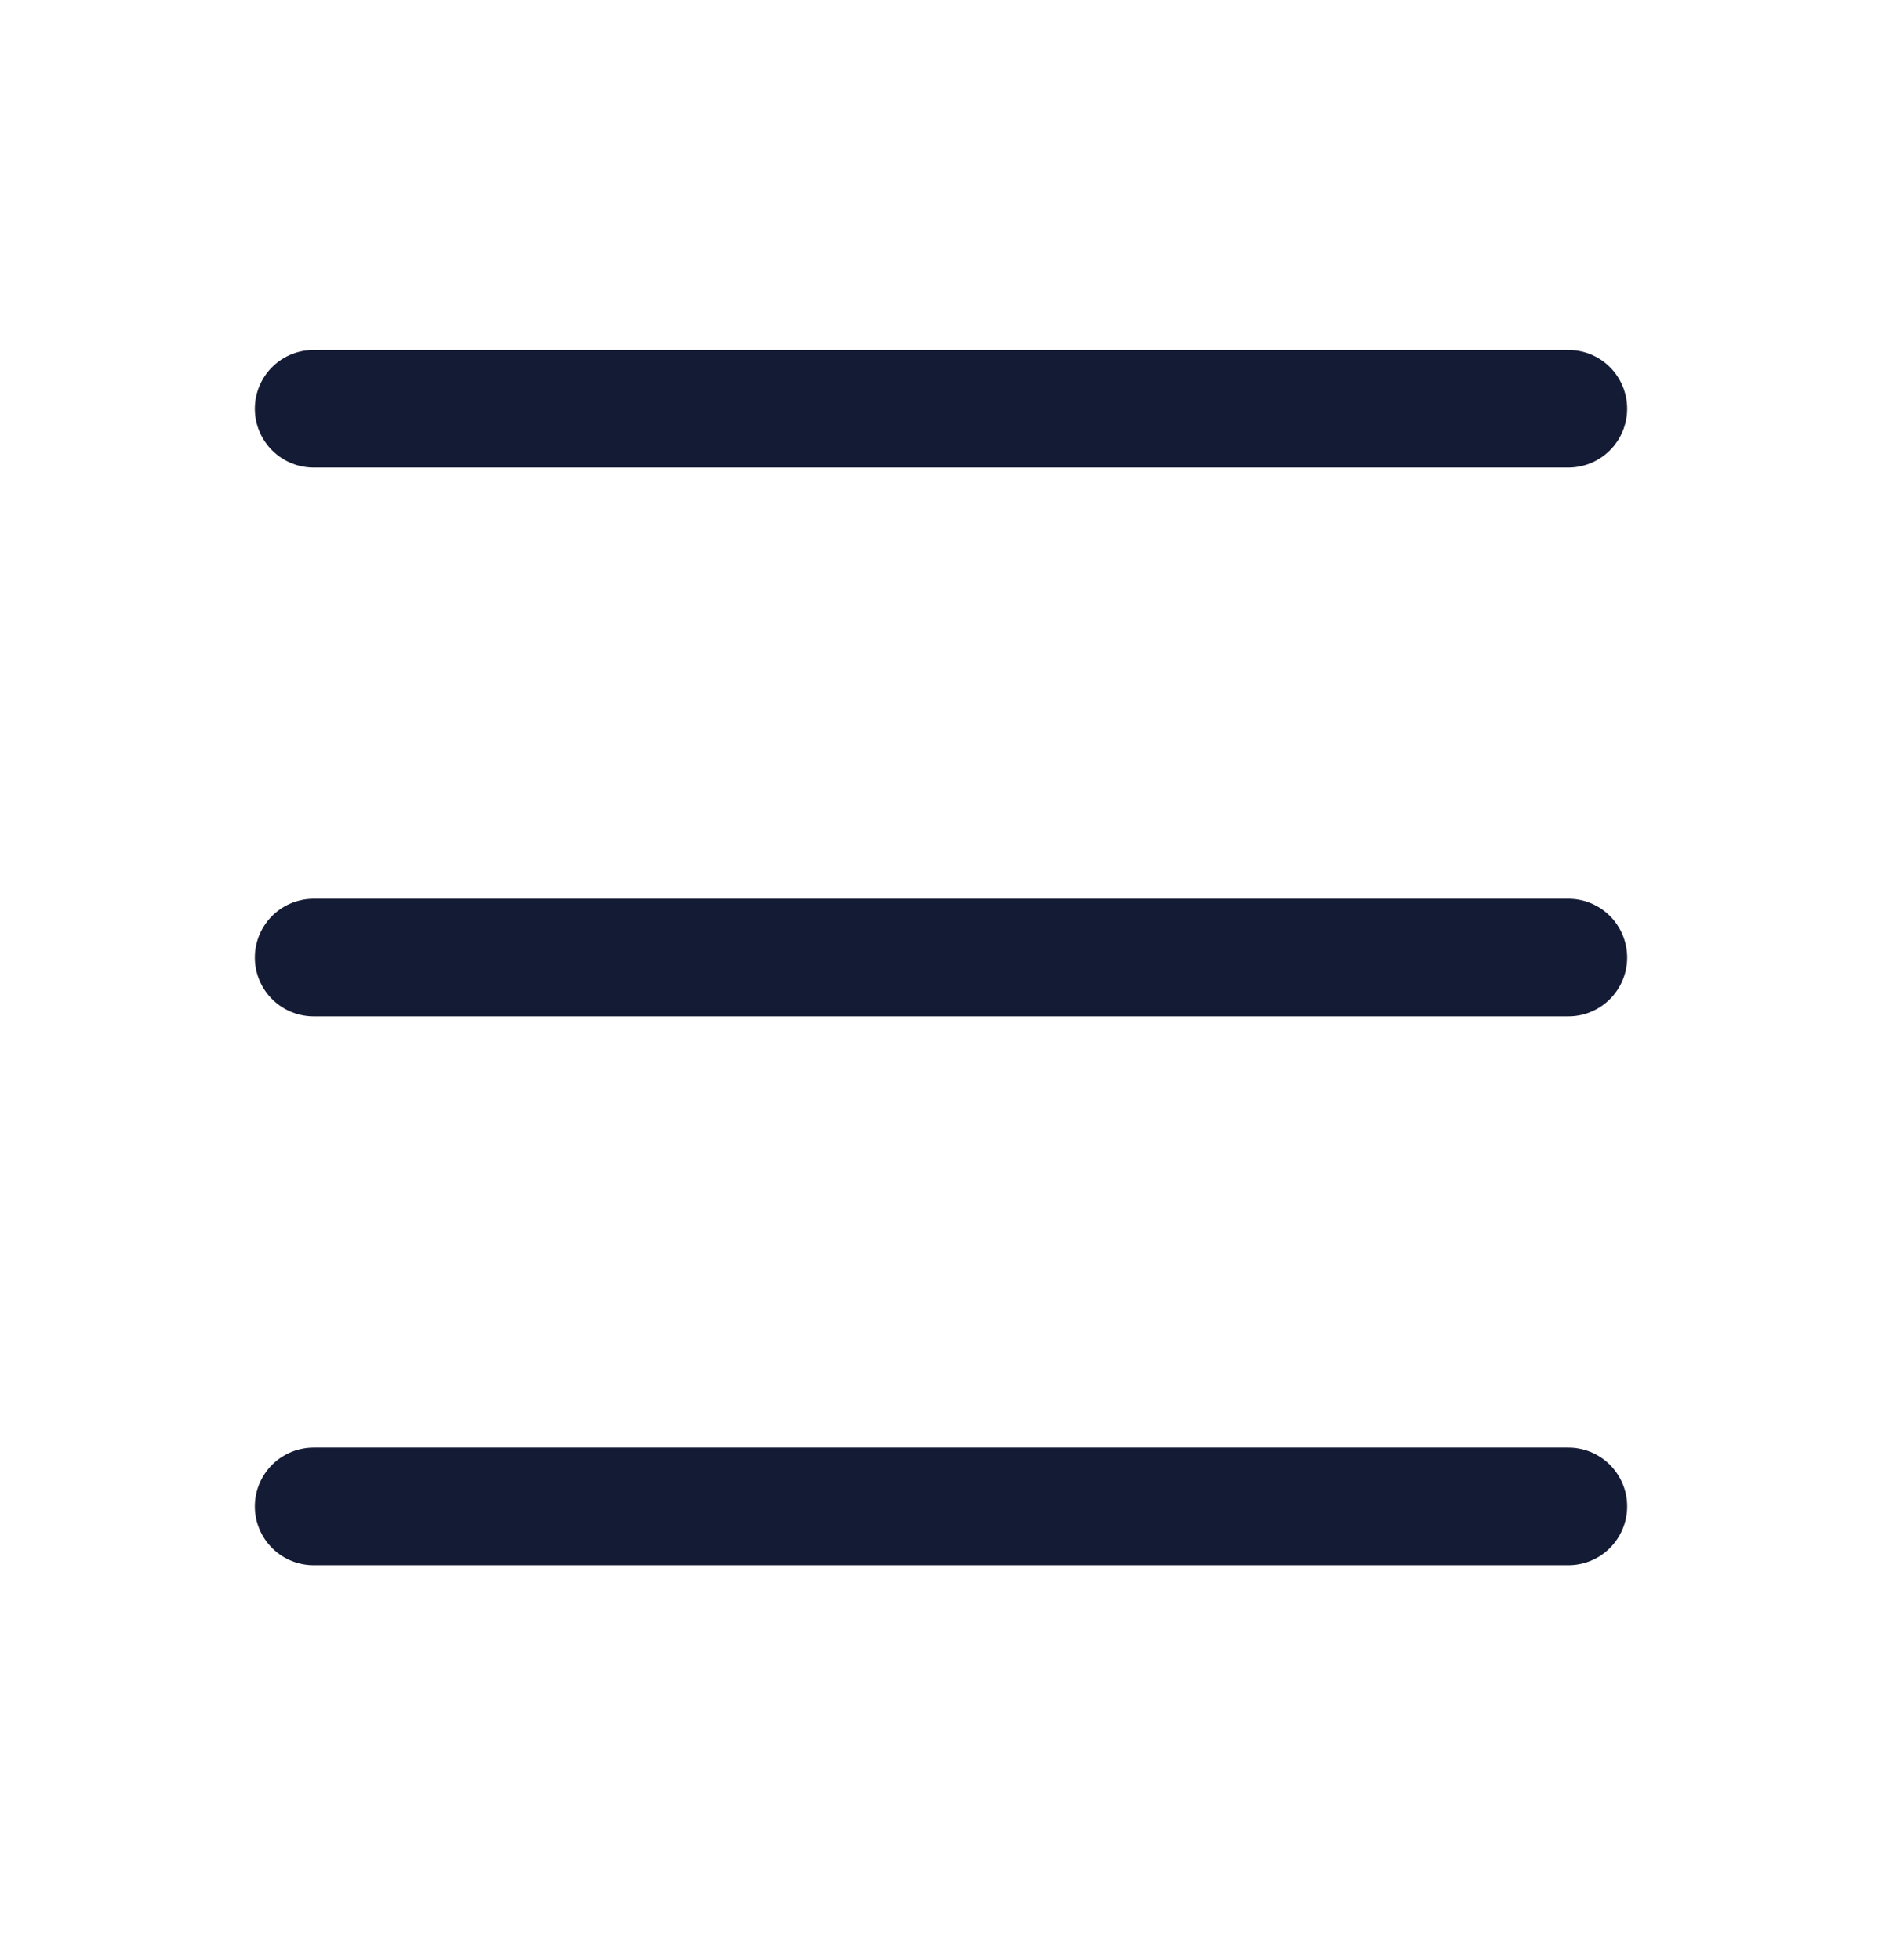 <svg width="24" height="25" viewBox="0 0 24 25" fill="none" xmlns="http://www.w3.org/2000/svg">
<path d="M4 5.213L20 5.213" stroke="#141B34" stroke-width="1.5" stroke-linecap="round" stroke-linejoin="round"/>
<path d="M4 12.213L20 12.213" stroke="#141B34" stroke-width="1.5" stroke-linecap="round" stroke-linejoin="round"/>
<path d="M4 19.213L20 19.213" stroke="#141B34" stroke-width="1.5" stroke-linecap="round" stroke-linejoin="round"/>
</svg>
